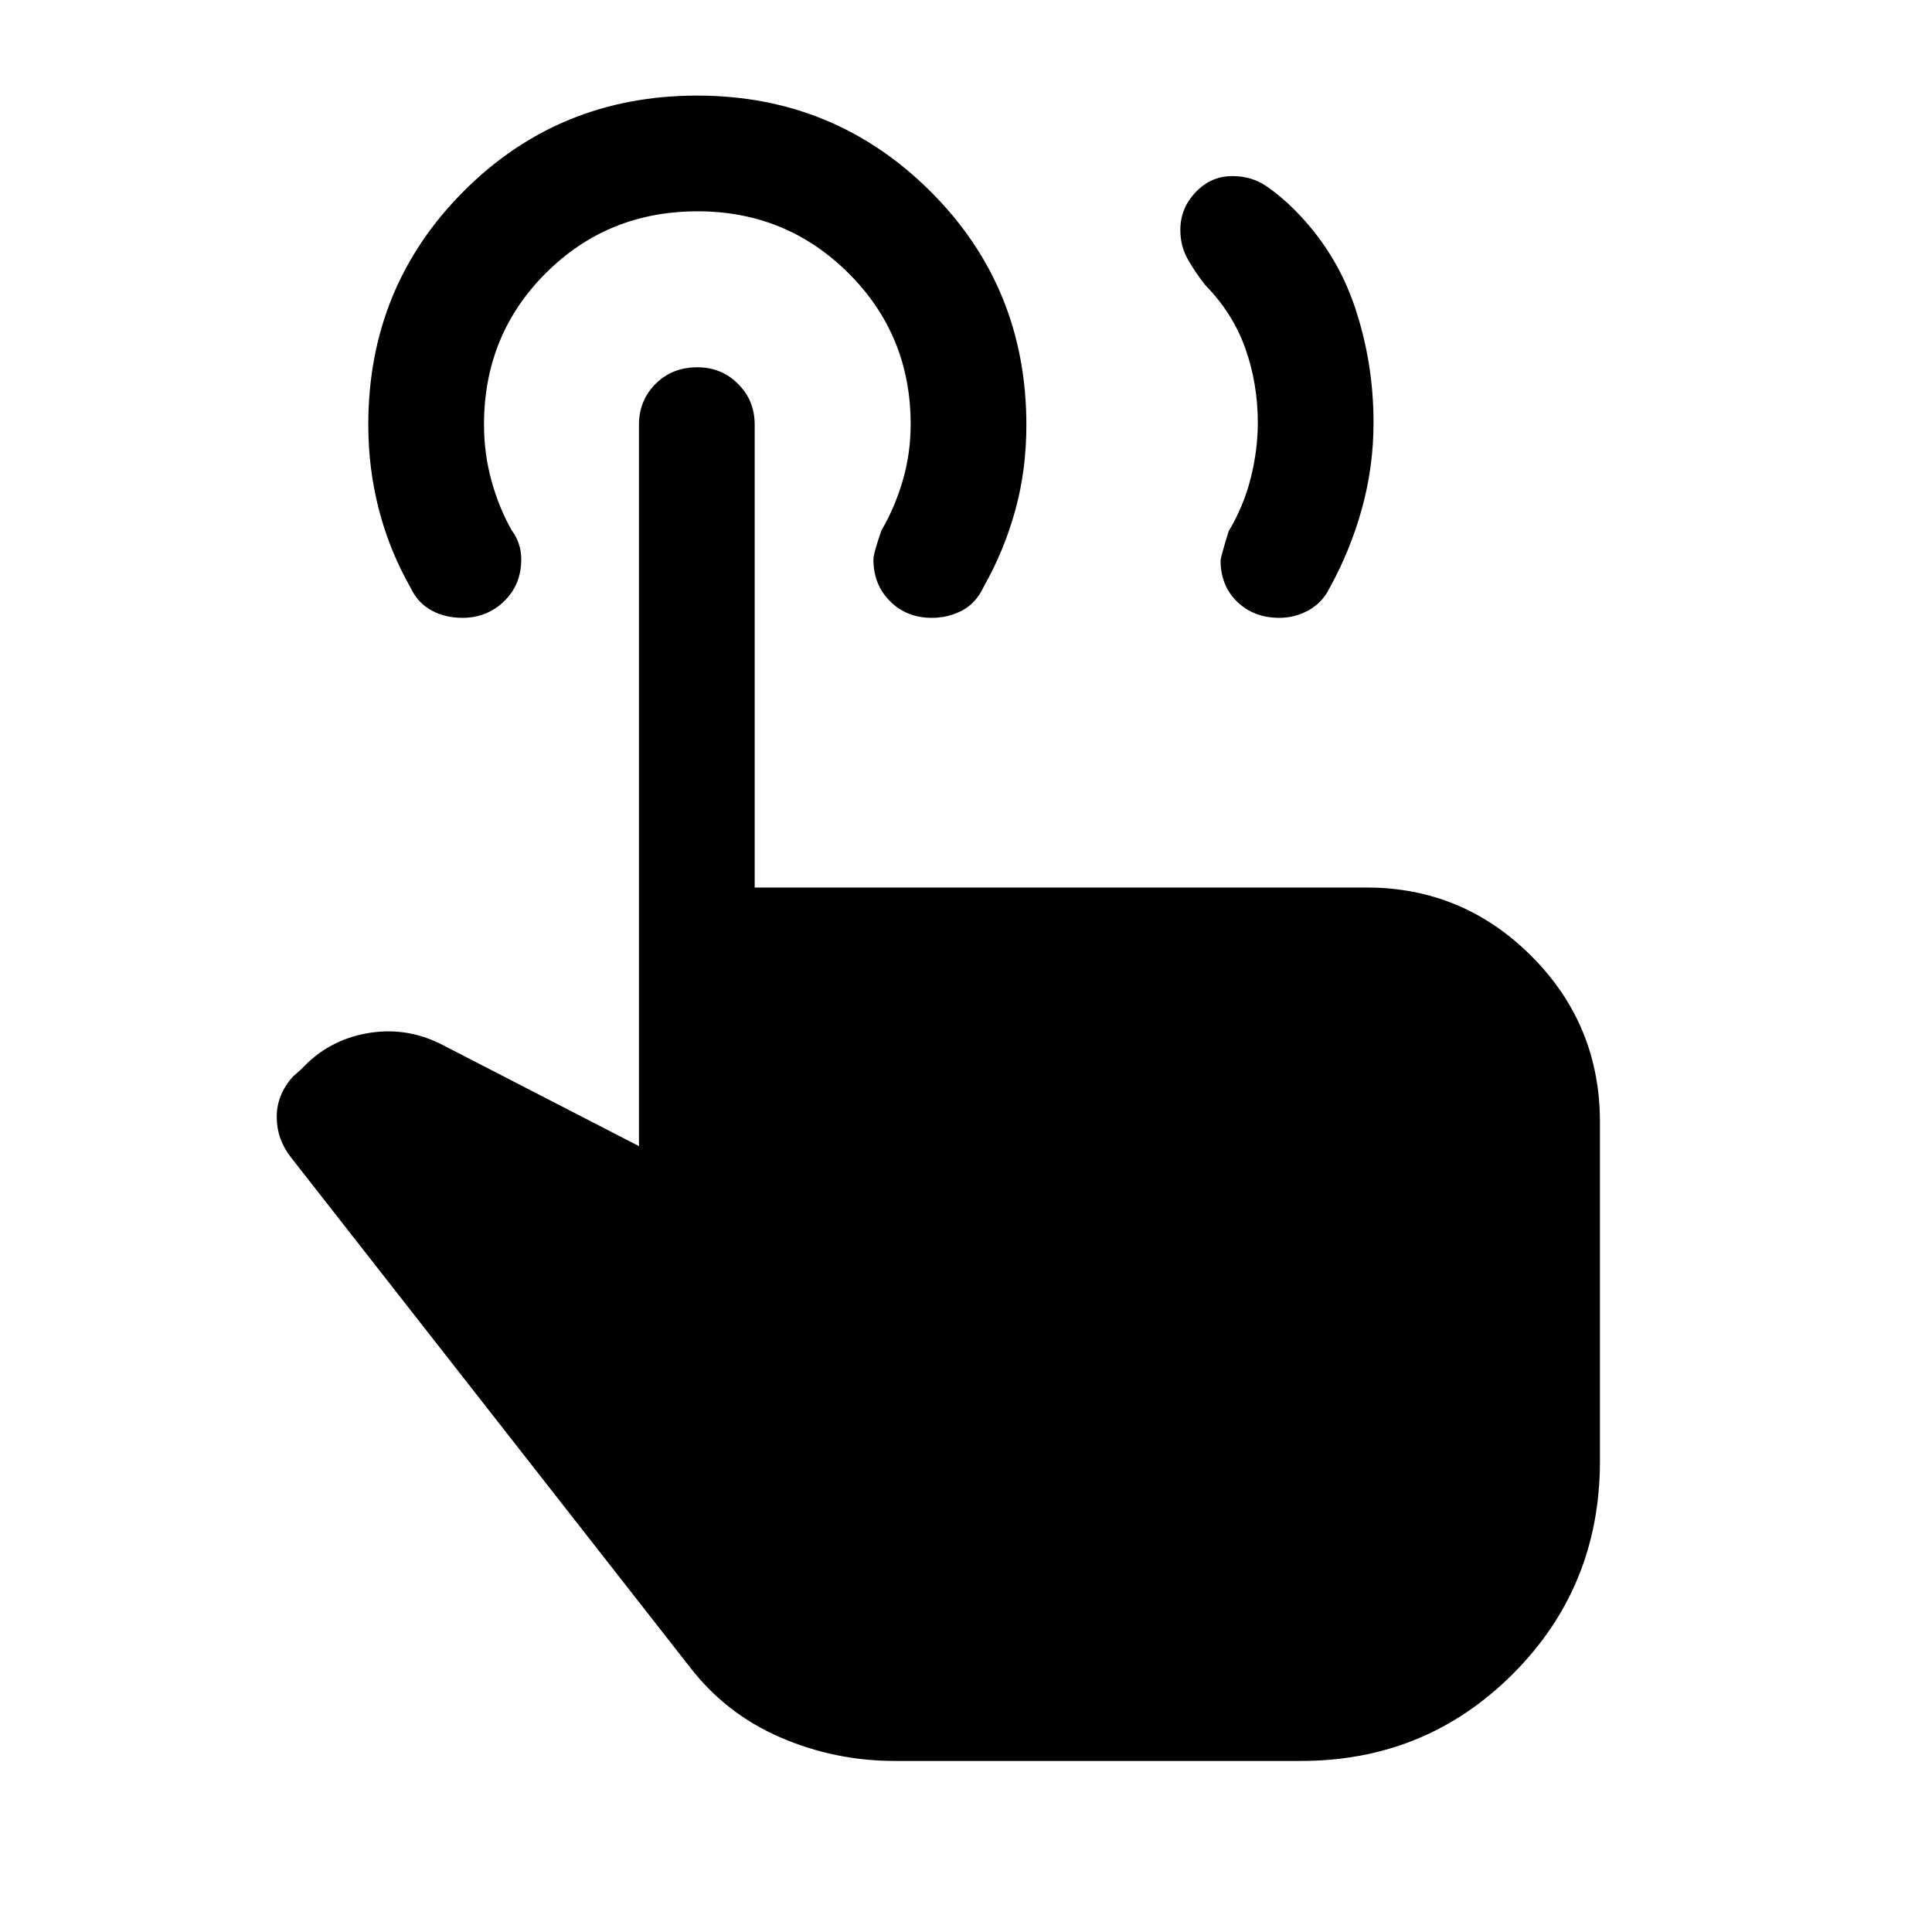 <svg xmlns="http://www.w3.org/2000/svg" height="48" viewBox="0 -960 960 960" width="48"><path d="M635.73-653q-12.73 0-20.98-8t-8.25-20.5q0-1.5 4-14.5 7.5-12.54 11-26.51 3.5-13.96 3.5-27.37 0-19.62-6.25-37.12-6.25-17.5-19.85-31.32-4.9-6.18-8.65-12.77-3.75-6.58-3.75-14.64 0-10.77 7.61-18.77 7.6-8 18.19-8 9.7 0 16.95 5T643-856q20.89 20.85 30.2 48.51 9.3 27.67 9.3 57.49 0 21.81-5.75 42.66Q671-686.5 660.5-667.5q-3.5 7-10.29 10.75-6.8 3.75-14.48 3.75ZM444.5-85q-29.73 0-56.86-11.75Q360.5-108.5 342.5-132l-198-253q-7-9-7-20t8-20l4.5-4q13-14 32-17.5t36.5 5l99 51V-749q0-12 8.25-20.25t20.75-8.25q12 0 20.25 8.25T375-749v230h304q47.88 0 81.94 34.06Q795-450.88 795-402.5V-234q0 62.5-43.25 105.75T646.5-85h-202ZM463-653q-12.5 0-20.75-8.25T434-682q0-3 4-14.5 6.5-11 10.5-24.5t4-28.23q0-44.27-30.88-75.02-30.88-30.75-75-30.75-44.62 0-75.37 30.67Q240.5-793.67 240.5-749q0 14.5 3.75 28t10.02 24.53q2.23 2.97 3.48 6.55Q259-686.33 259-682q0 12.5-8.5 20.75T229.77-653q-8.68 0-15.48-3.75Q207.5-660.5 204-668q-10.5-18.5-15.75-38.86T183-748.95q0-68.55 47.43-116.05 47.42-47.5 116-47.5 68.07 0 115.82 47.51Q510-817.47 510-748.78q0 22.28-5.5 42.28t-15.67 37.98q-3.68 8.08-10.61 11.8Q471.3-653 463-653Z"/></svg>